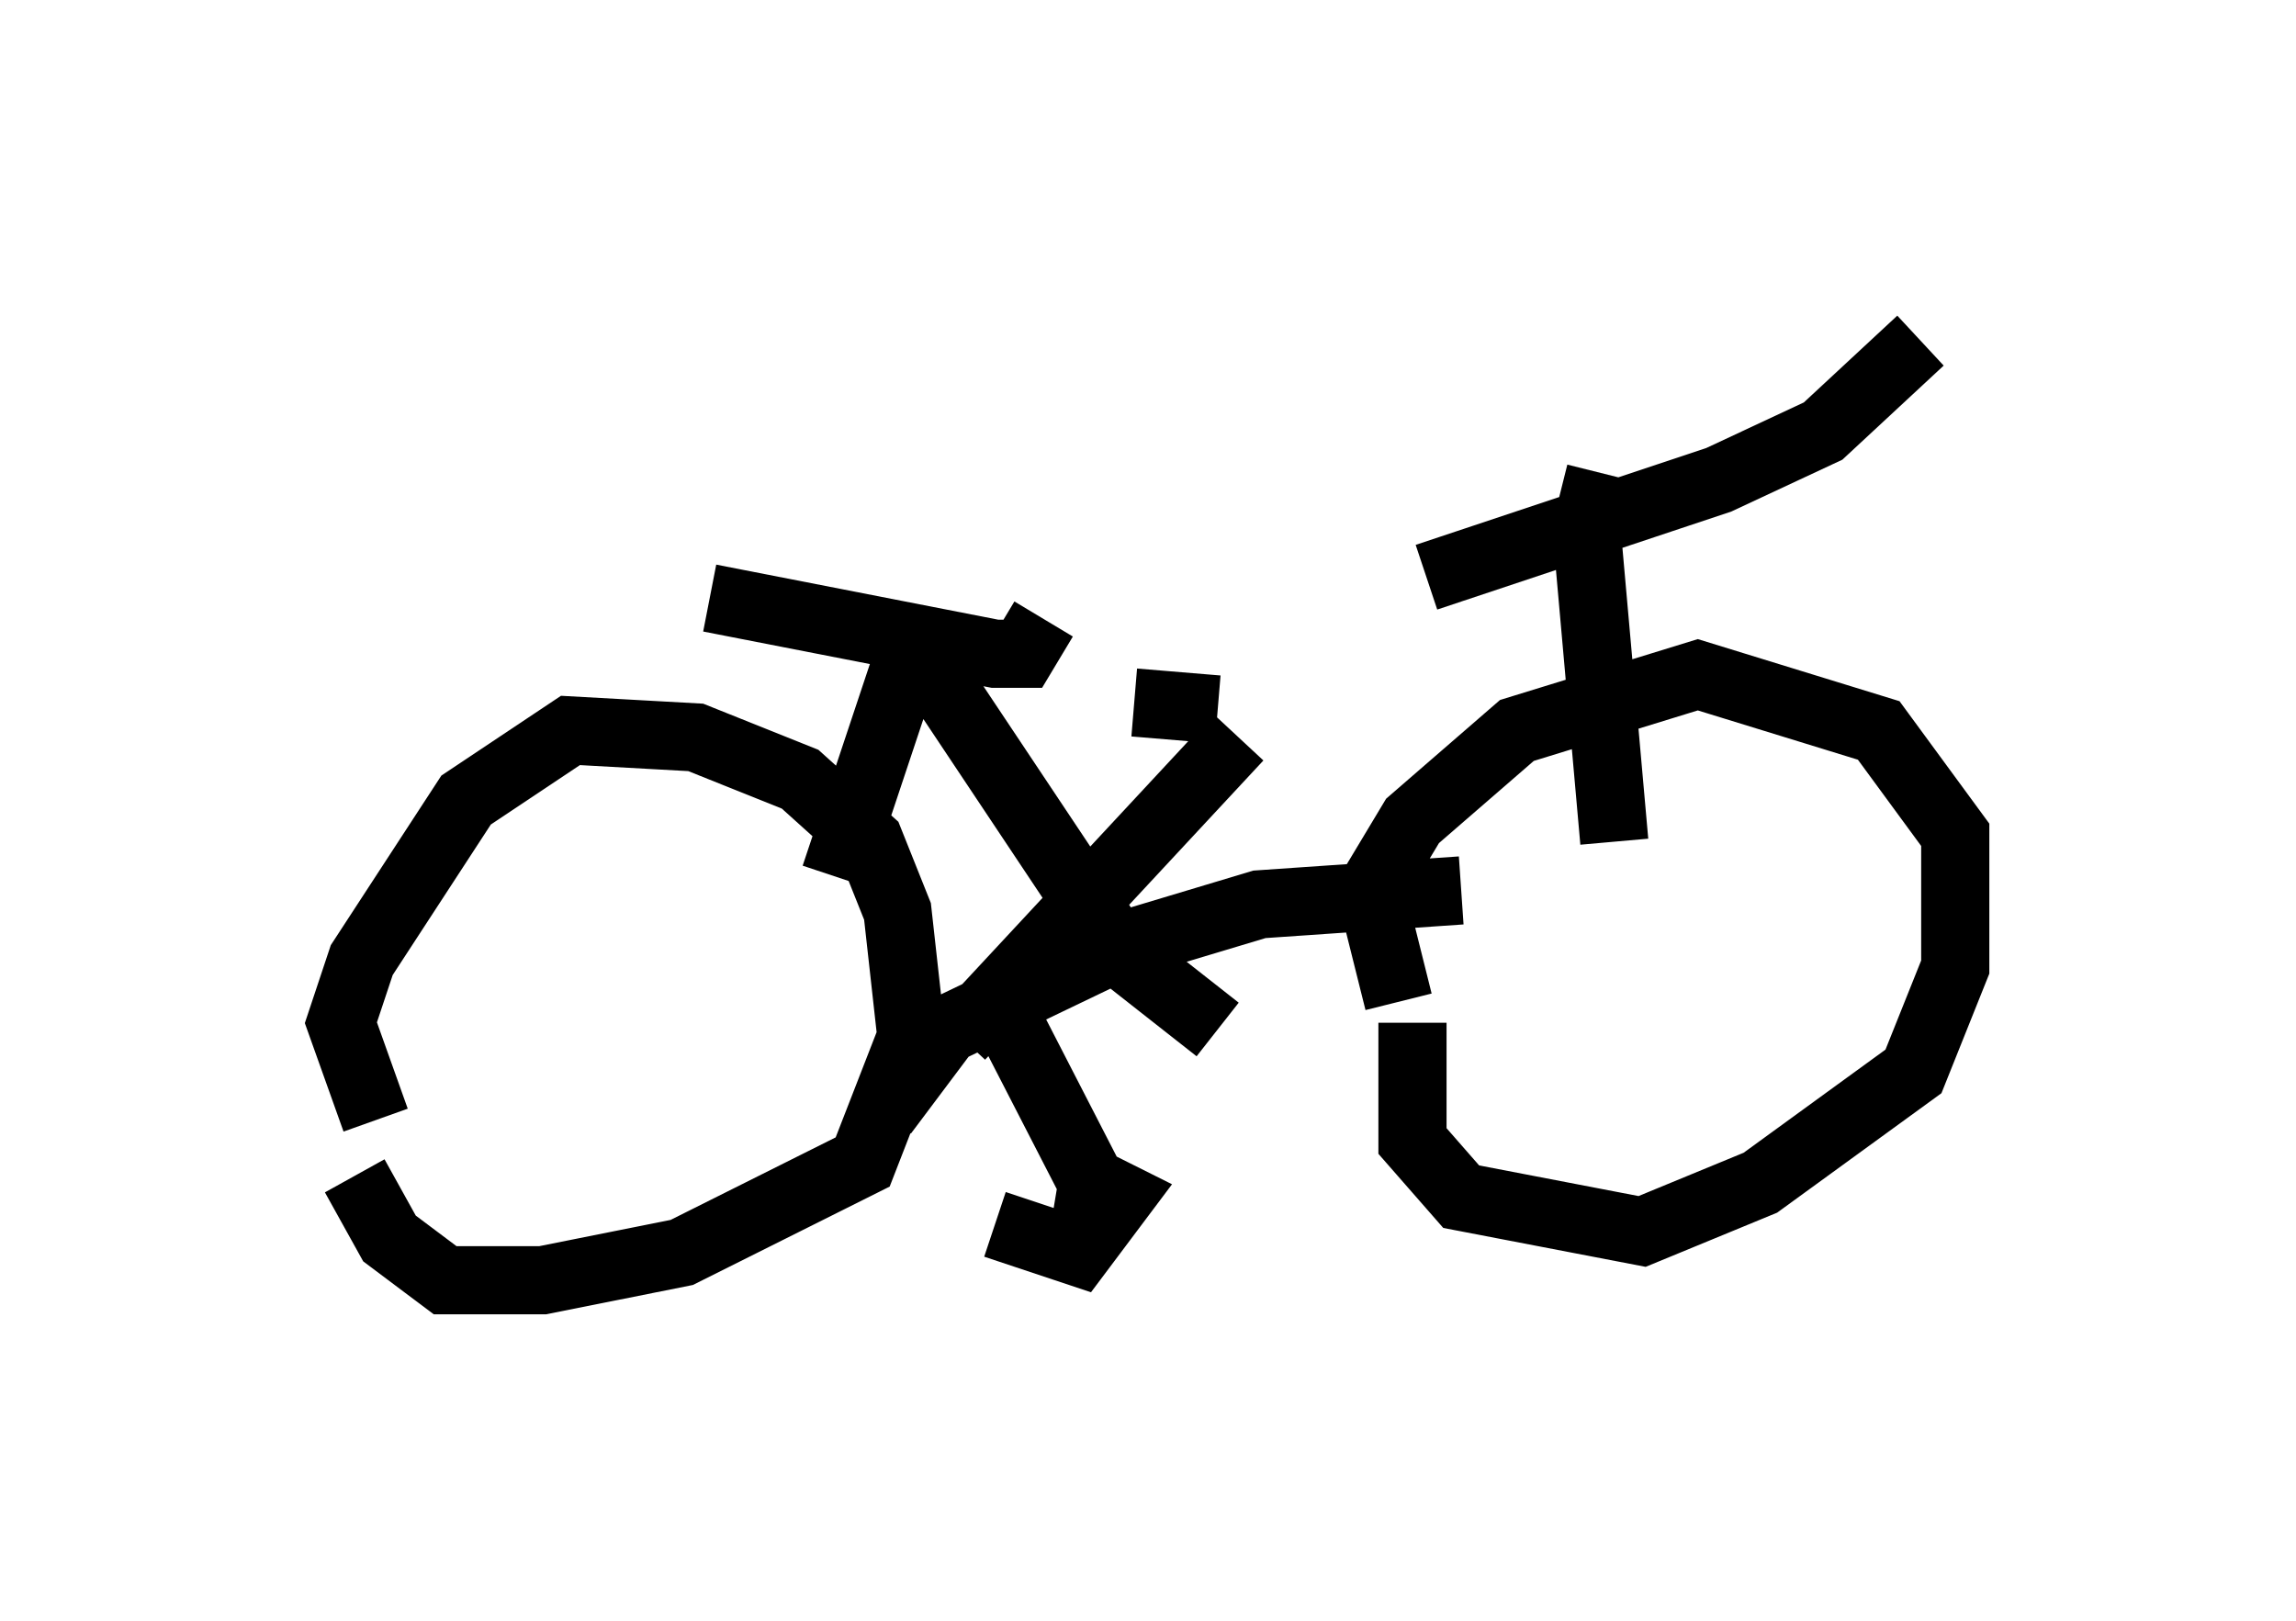 <?xml version="1.0" encoding="utf-8" ?>
<svg baseProfile="full" height="23.781" version="1.1" width="33.684" xmlns="http://www.w3.org/2000/svg" xmlns:ev="http://www.w3.org/2001/xml-events" xmlns:xlink="http://www.w3.org/1999/xlink"><defs /><rect fill="white" height="23.781" width="33.684" x="0" y="0" /><path d="M5.204, 15.821 m0.0, 1.429 l0.51, 0.919 0.817, 0.613 l1.429, 0.0 2.042, -0.408 l2.654, -1.327 0.715, -1.838 l-0.204, -1.838 -0.408, -1.021 l-1.021, -0.919 -1.531, -0.613 l-1.838, -0.102 -1.531, 1.021 l-1.531, 2.348 -0.306, 0.919 l0.51, 1.429 m15.211, -1.429 l0.0, 1.735 0.715, 0.817 l2.654, 0.51 1.735, -0.715 l2.246, -1.633 0.613, -1.531 l0.0, -1.94 -1.123, -1.531 l-2.654, -0.817 -2.654, 0.817 l-1.531, 1.327 -0.613, 1.021 l0.408, 1.633 m-7.554, 1.633 l0.919, -1.225 2.552, -1.225 l2.042, -0.613 2.96, -0.204 m2.246, -0.715 l-0.408, -4.594 0.204, -0.817 m-2.552, 1.531 l4.288, -1.429 1.531, -0.715 l1.429, -1.327 m-15.925, 7.861 l1.021, -3.063 0.51, 0.204 l2.654, 3.981 1.429, 1.123 m-7.452, -6.329 l4.185, 0.817 0.408, 0.0 l0.306, -0.51 m-1.225, 6.125 l4.083, -4.39 m-3.675, 3.573 l1.838, 3.573 m-1.735, 0.0 l1.225, 0.408 0.613, -0.817 l-0.408, -0.204 -0.102, 0.613 m0.715, -7.656 l1.225, 0.102 " fill="none" stroke="black" stroke-width="1" /></svg>